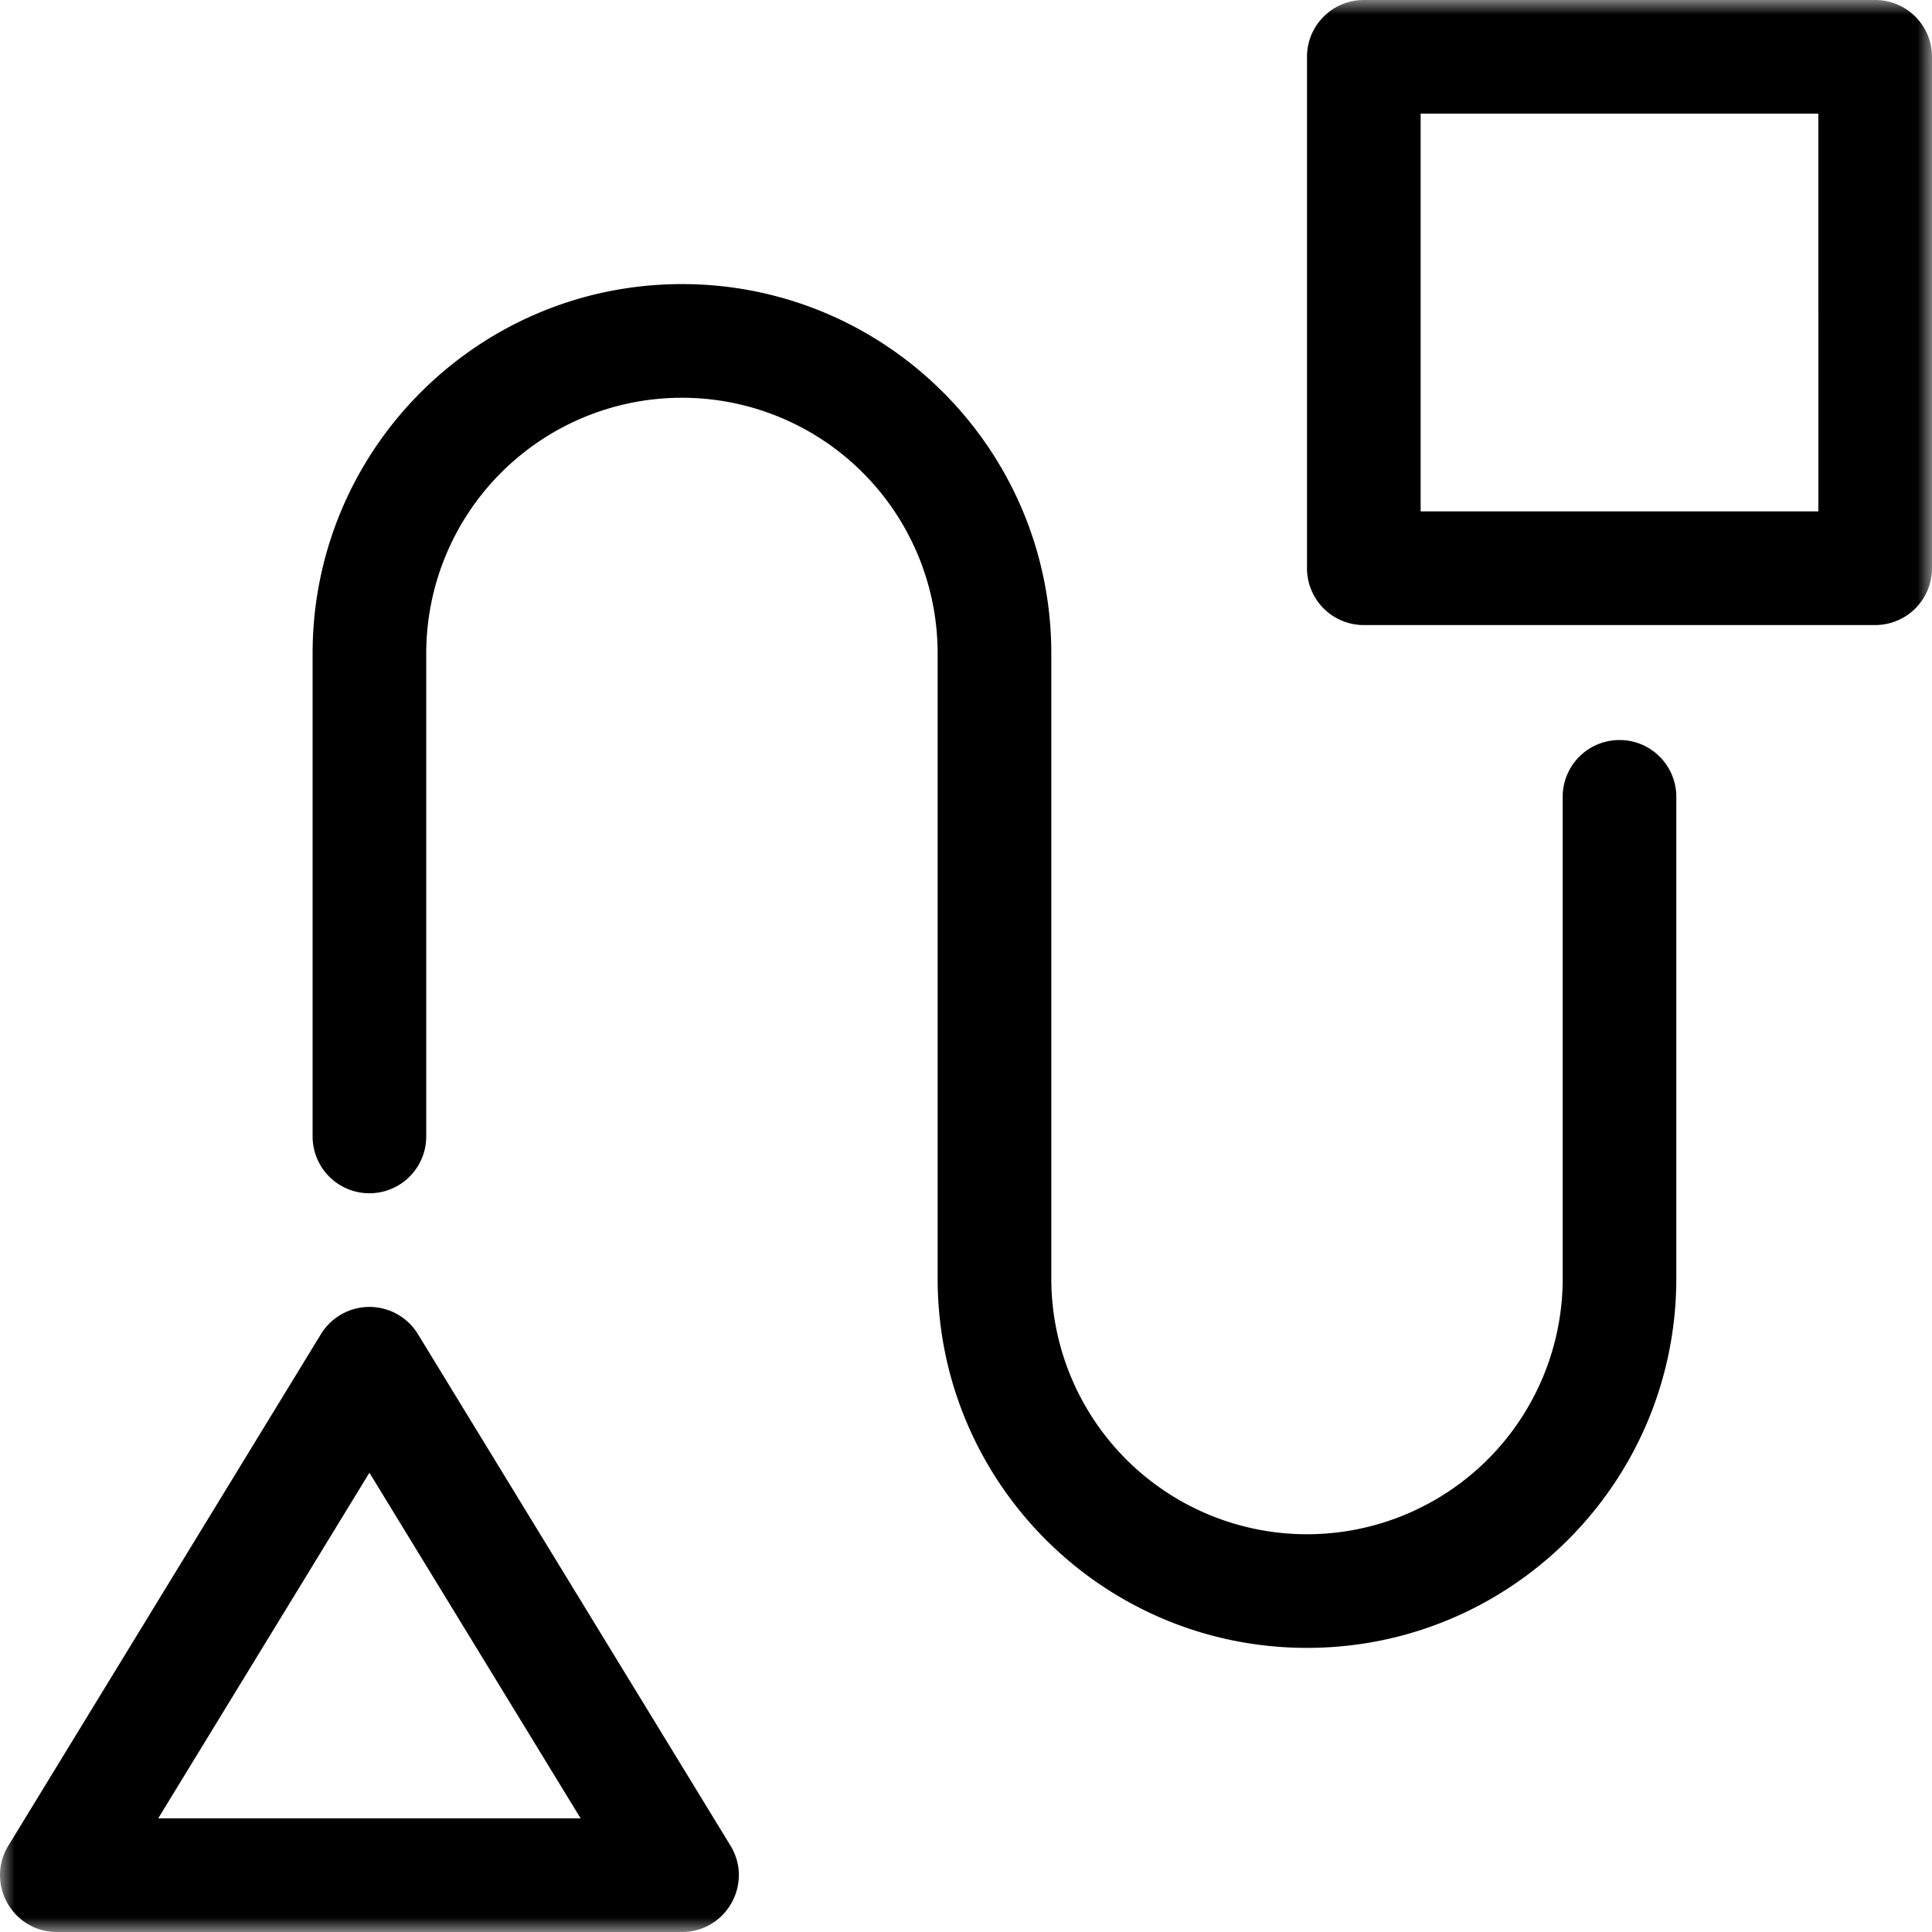 <svg xmlns="http://www.w3.org/2000/svg" xmlns:xlink="http://www.w3.org/1999/xlink" width="66" height="66" viewBox="0 0 66 66">
    <defs>
        <path id="prefix__a" d="M0 0L66 0 66 66 0 66z"/>
    </defs>
    <g fill="none" fill-rule="evenodd">
        <mask id="prefix__b" fill="#fff">
            <use xlink:href="#prefix__a"/>
        </mask>
        <path fill="#000" d="M14.561 38.823a1.94 1.94 0 11-3.882 0v-16.5c0-6.968 5.649-12.618 12.617-12.618 6.968 0 12.618 5.65 12.618 12.618v21.354a8.734 8.734 0 1017.47 0v-16.5a1.941 1.941 0 013.881 0v16.5c0 6.967-5.65 12.617-12.616 12.617-6.97 0-12.618-5.65-12.618-12.617V22.323a8.735 8.735 0 10-17.47 0v16.5zm33.97-21.353h13.587V3.882H48.531V17.47zM46.589 0h17.47A1.94 1.94 0 0166 1.941v17.47a1.941 1.941 0 01-1.941 1.942h-17.47a1.94 1.94 0 01-1.94-1.942V1.941A1.94 1.94 0 0146.589 0zM5.405 62.117h14.43L12.62 50.31 5.405 62.117zm8.872-16.541l10.675 17.47c.791 1.294-.14 2.954-1.656 2.954H1.944C.428 66-.503 64.34.288 63.047l10.676-17.471a1.941 1.941 0 013.313 0z" mask="url(#prefix__b)"/>
    </g>
</svg>
